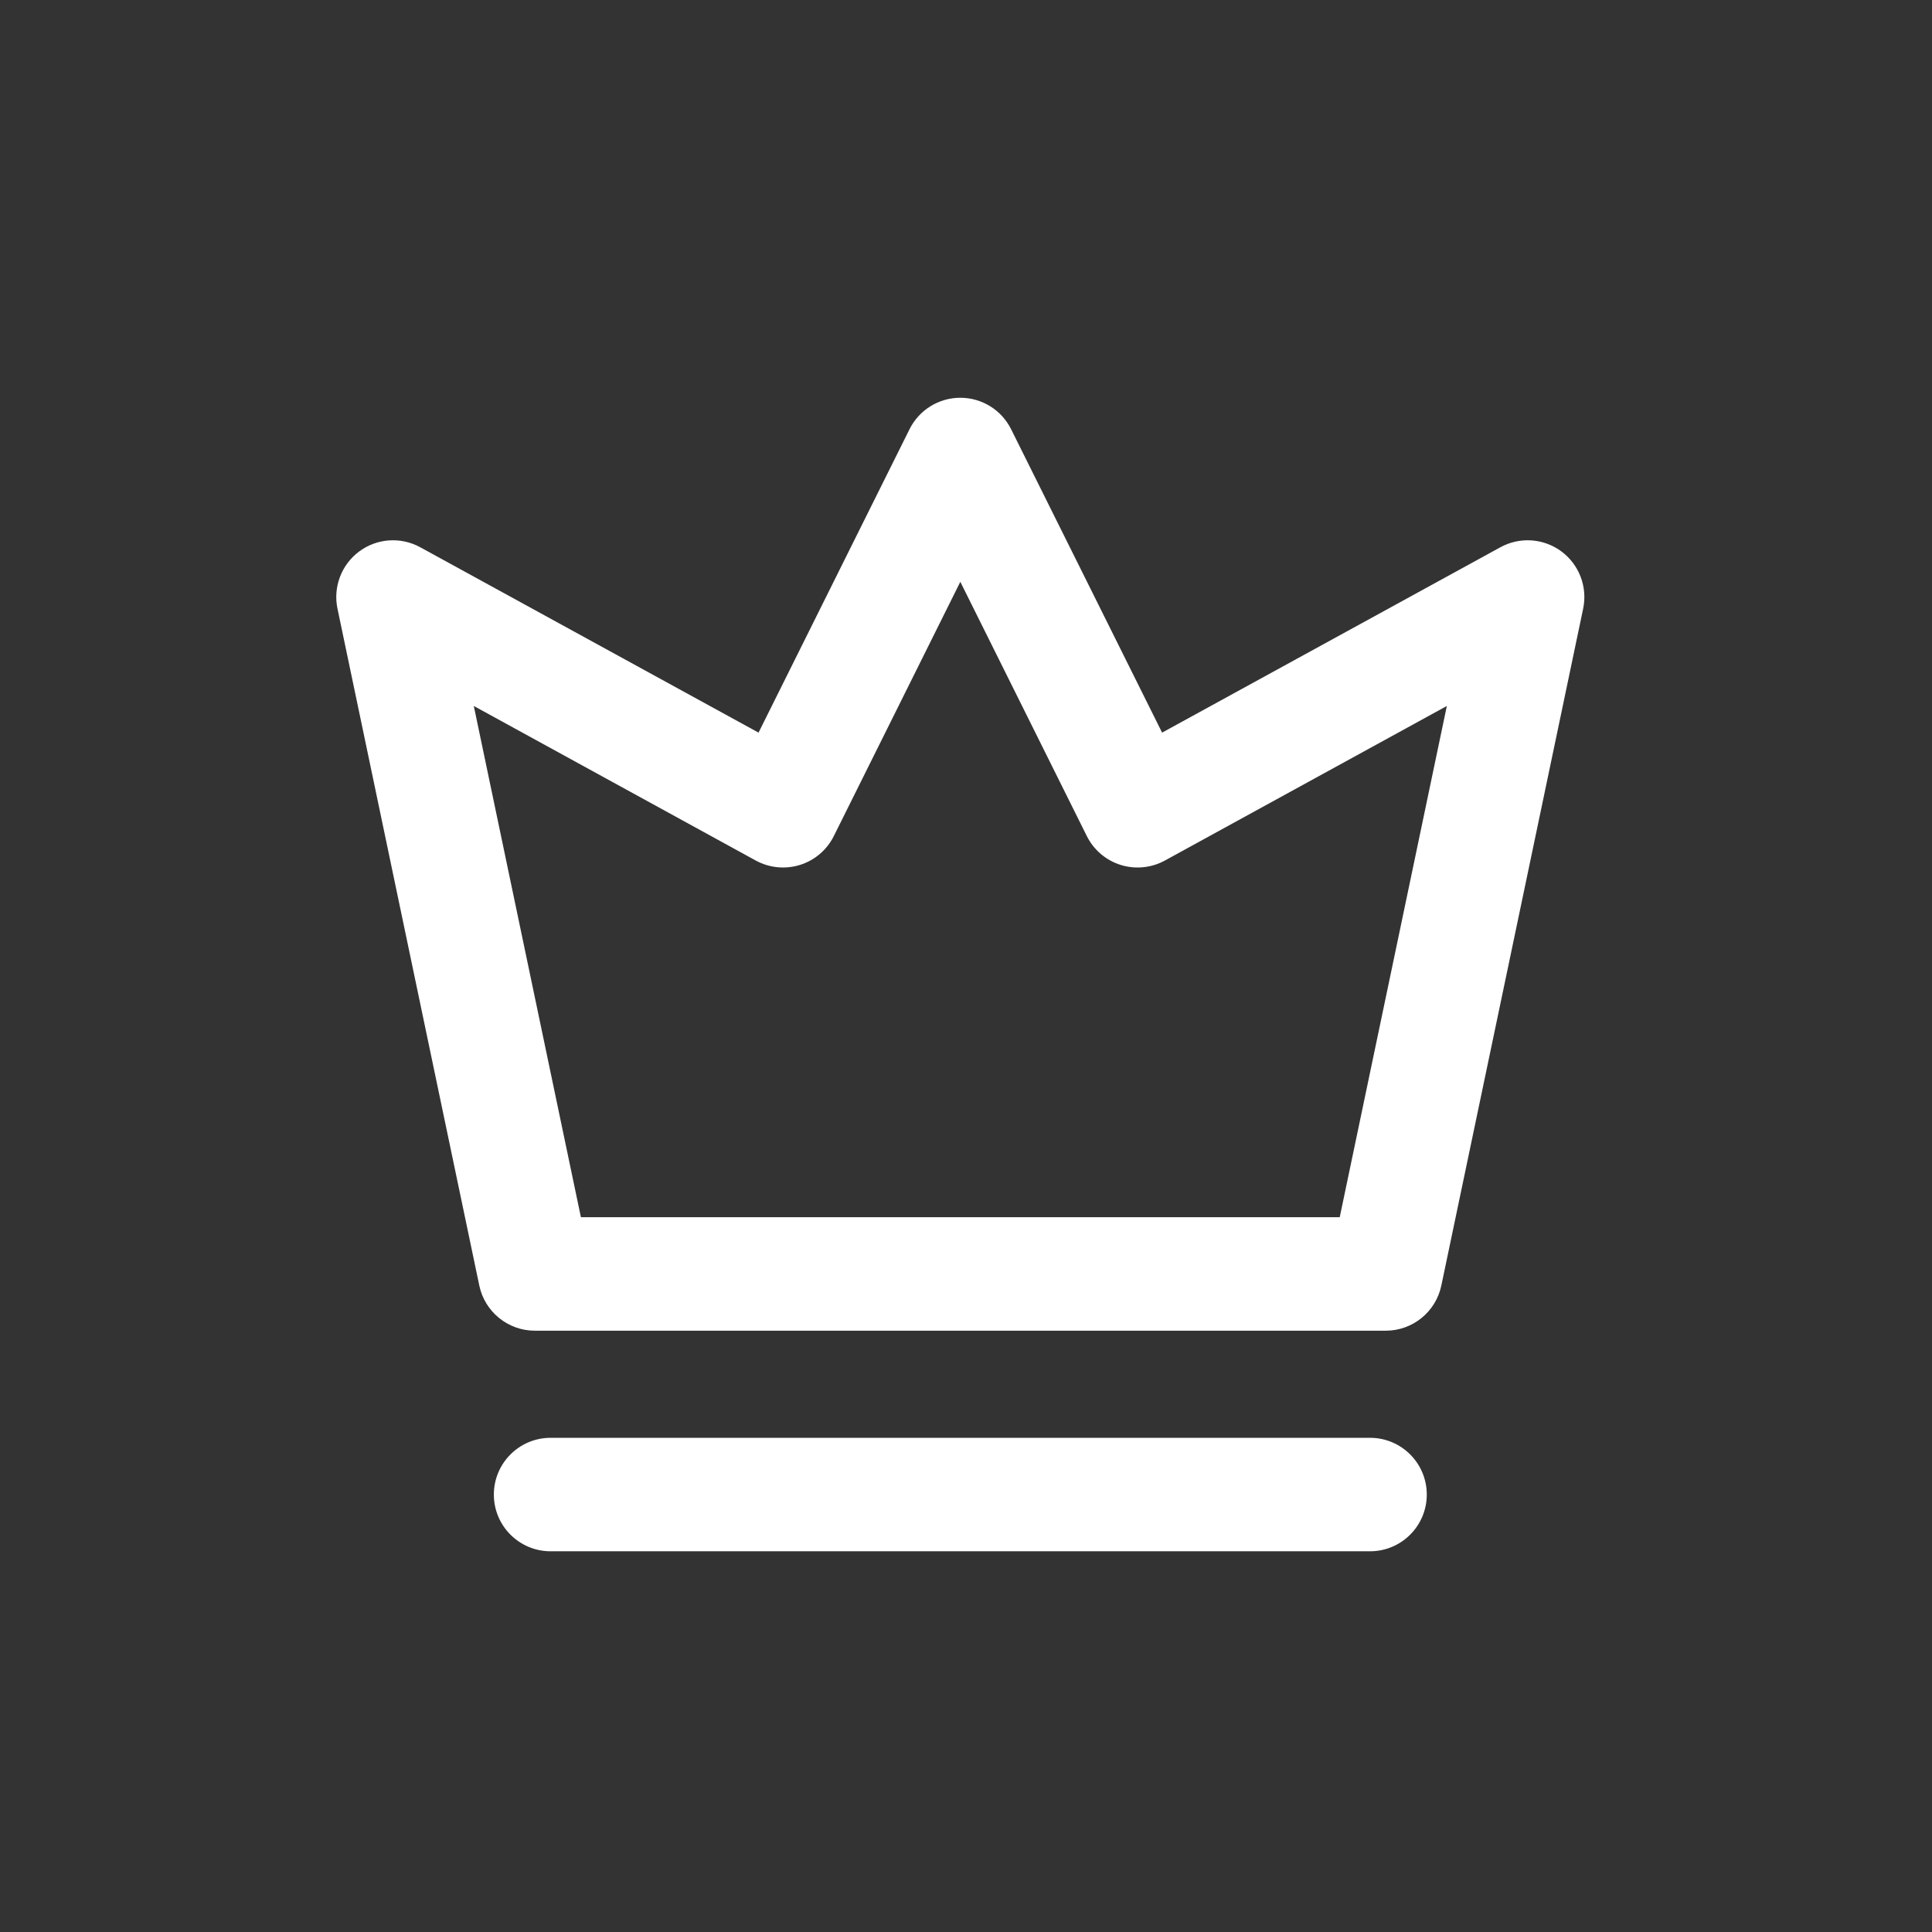 <svg width="34" height="34" viewBox="0 0 34 34" fill="none" xmlns="http://www.w3.org/2000/svg">
<rect x="0" y="0" width="34" height="34" fill="#333333" stroke="none"/>
<path fill-rule="evenodd" clip-rule="evenodd" d="M16.9 7C17.279 7 17.625 7.214 17.794 7.554L20.451 12.893L26.404 9.631C26.745 9.444 27.165 9.472 27.478 9.704C27.791 9.936 27.941 10.33 27.861 10.711L25.365 22.624C25.268 23.086 24.86 23.418 24.388 23.418H9.412C8.94 23.418 8.532 23.086 8.435 22.624L5.939 10.711C5.859 10.33 6.009 9.936 6.322 9.704C6.635 9.472 7.054 9.444 7.396 9.631L13.349 12.893L16.006 7.554C16.175 7.214 16.521 7 16.9 7ZM16.9 10.239L14.674 14.713C14.553 14.956 14.338 15.14 14.079 15.221C13.82 15.302 13.539 15.274 13.3 15.144L8.338 12.424L10.223 21.421H23.577L25.462 12.424L20.5 15.144C20.262 15.274 19.98 15.302 19.721 15.221C19.462 15.14 19.247 14.956 19.126 14.713L16.9 10.239Z" fill="white"/>
<path fill-rule="evenodd" clip-rule="evenodd" d="M8.691 26.302C8.691 25.75 9.138 25.303 9.69 25.303H24.11C24.662 25.303 25.109 25.75 25.109 26.302C25.109 26.853 24.662 27.3 24.11 27.3H9.69C9.138 27.3 8.691 26.853 8.691 26.302Z" fill="white"/>
</svg>
